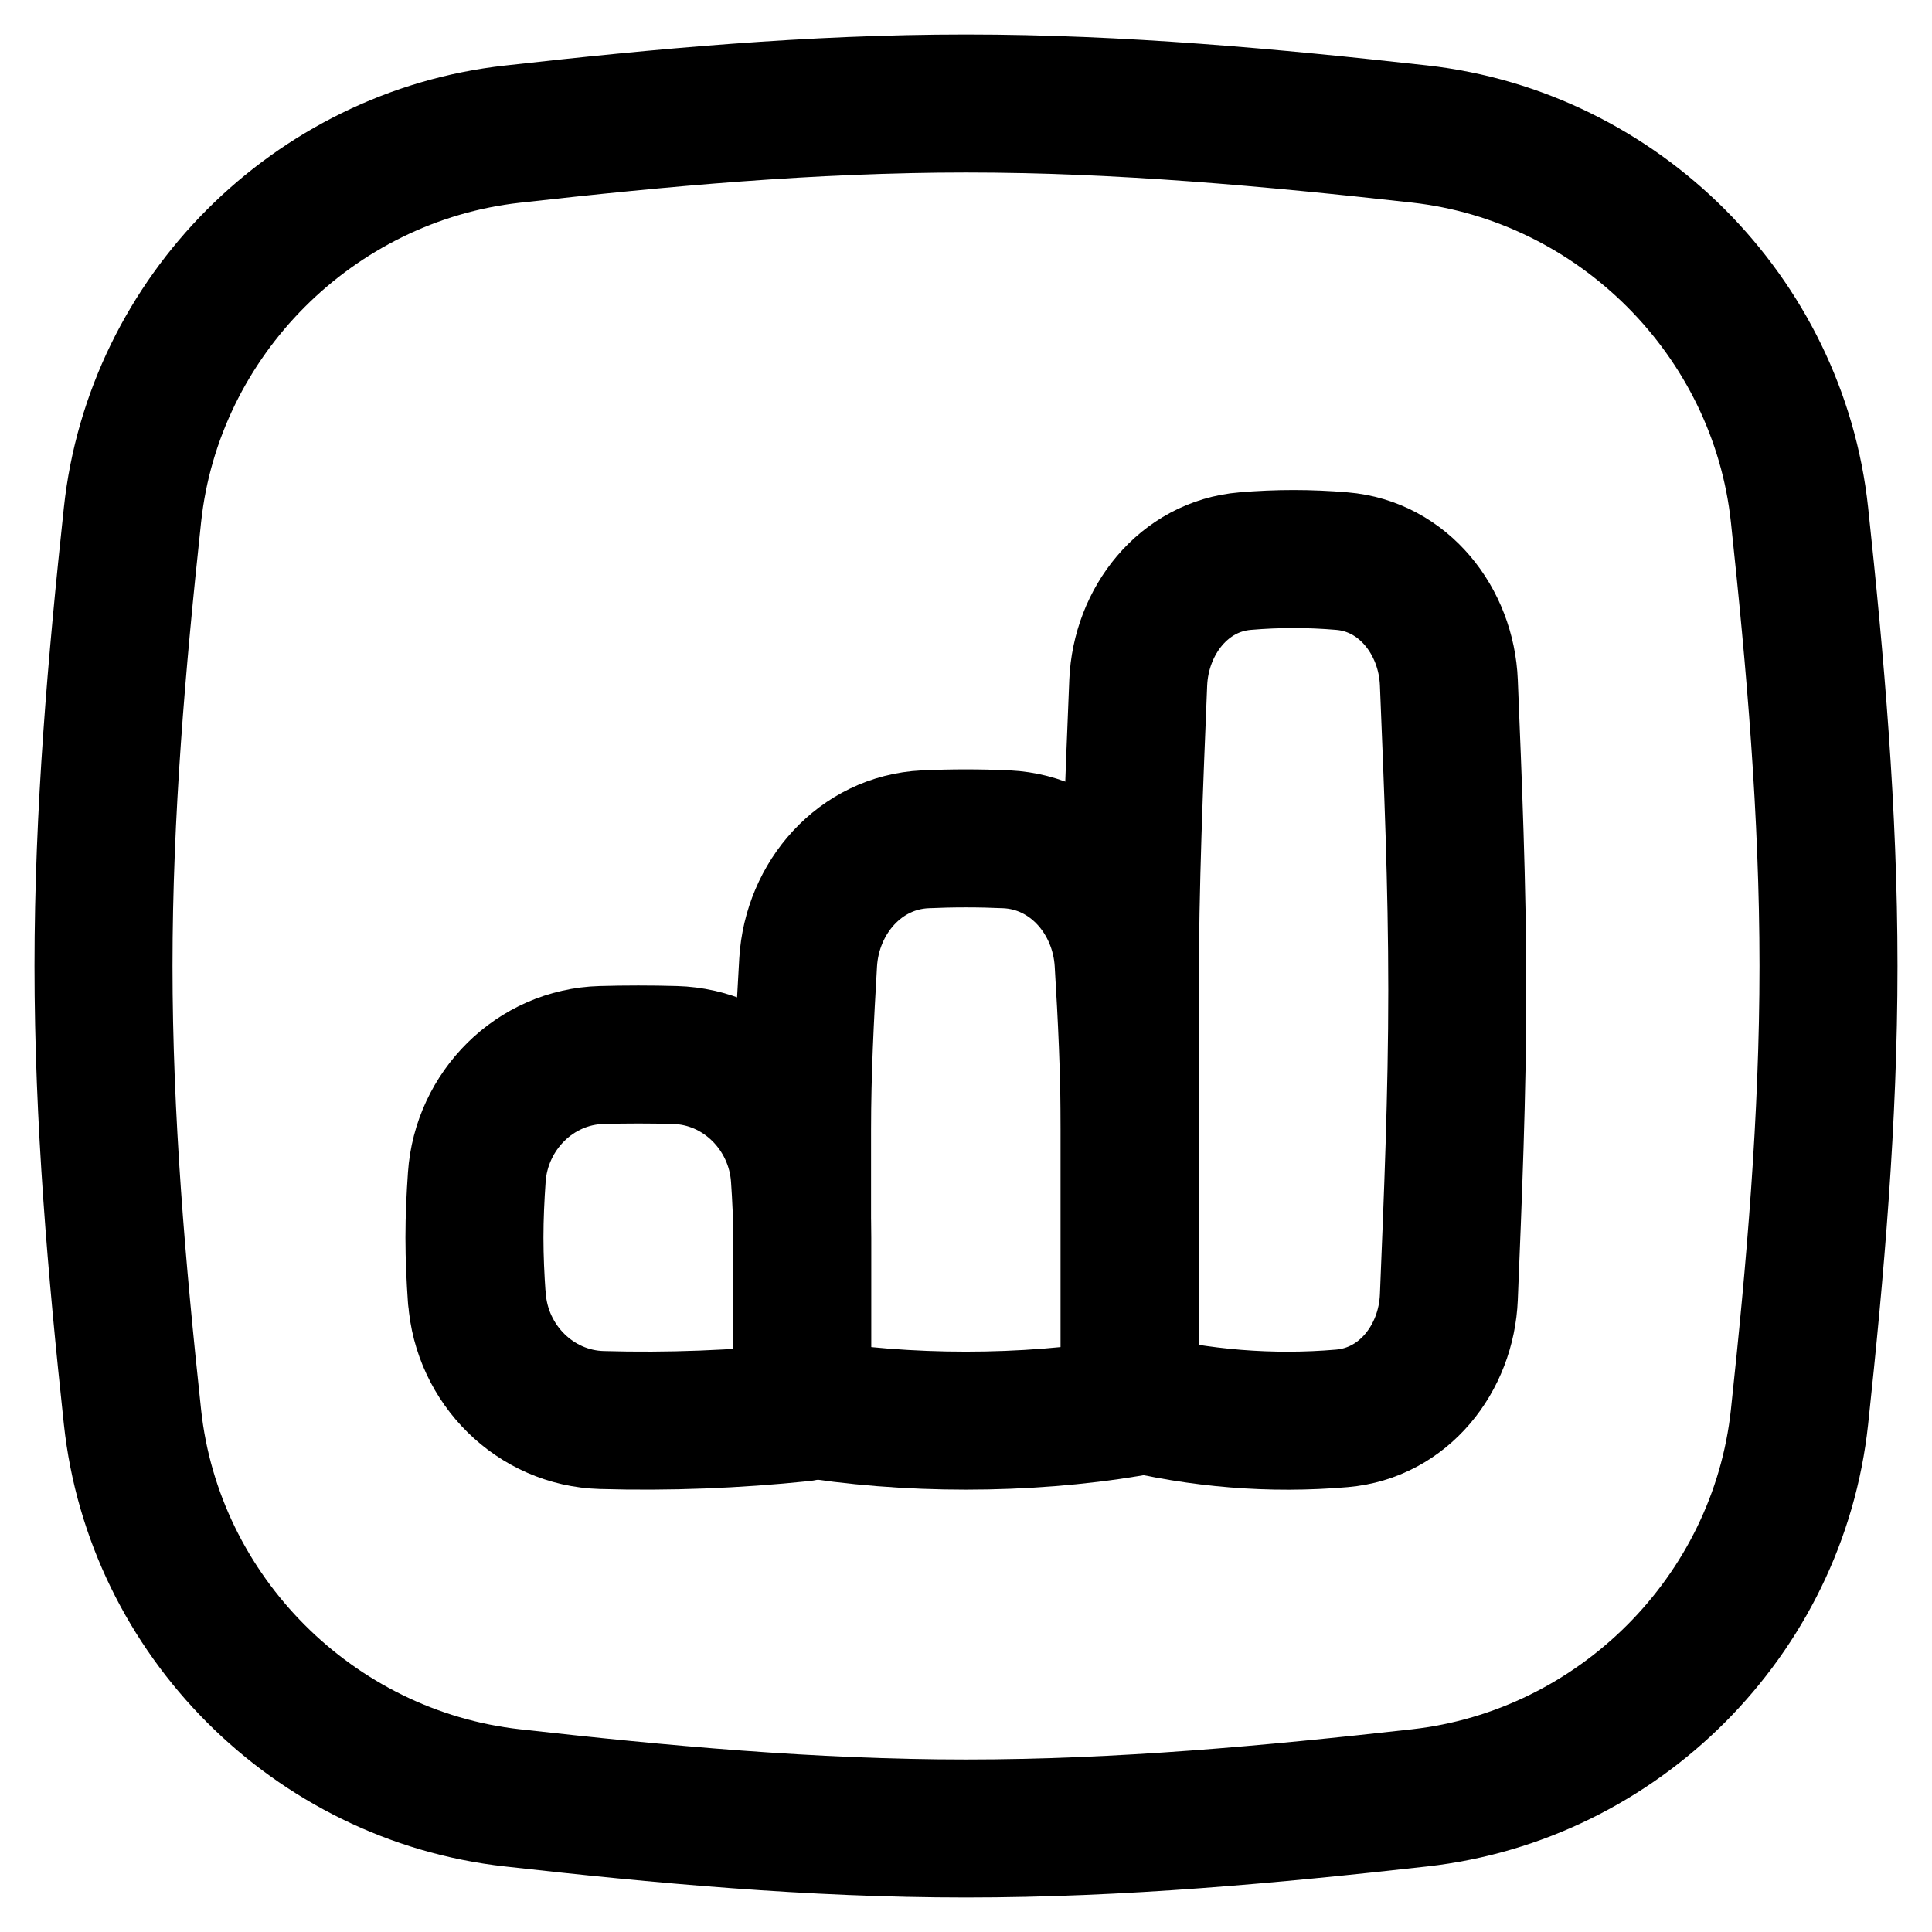 <svg xmlns="http://www.w3.org/2000/svg" fill="none" viewBox="0 0 14 14" id="Graph-Bar-Increase-Square--Streamline-Flex">
  <desc>
    Graph Bar Increase Square Streamline Icon: https://streamlinehq.com
  </desc>
  <g id="graph-bar-increase-square--up-product-performance-increase-arrow-graph-business-chart">
    <path id="Intersect" stroke="#000000" stroke-linecap="round" stroke-linejoin="round" d="M0.96 10.268C1.114 11.709 2.273 12.868 3.713 13.028 4.782 13.148 5.88 13.25 7 13.25s2.218 -0.102 3.287 -0.222c1.44 -0.161 2.599 -1.319 2.753 -2.76 0.114 -1.063 0.21 -2.155 0.21 -3.268 0 -1.113 -0.096 -2.205 -0.21 -3.269 -0.154 -1.441 -1.313 -2.599 -2.753 -2.76C9.218 0.852 8.12 0.75 7 0.75S4.782 0.852 3.713 0.972C2.273 1.132 1.114 2.291 0.96 3.731 0.846 4.795 0.75 5.887 0.75 7c0 1.113 0.096 2.205 0.21 3.268Z" stroke-width="1"></path>
    <path id="Intersect_2" stroke="#000000" stroke-linecap="round" stroke-linejoin="round" d="M3.456 9.406c0.033 0.481 0.422 0.87 0.904 0.884 0.485 0.014 0.972 -0.005 1.453 -0.055l0 -1.267c0 -0.148 -0.007 -0.294 -0.017 -0.438 -0.033 -0.481 -0.422 -0.872 -0.904 -0.885 -0.178 -0.005 -0.355 -0.005 -0.533 0 -0.482 0.013 -0.871 0.404 -0.904 0.885 -0.01 0.144 -0.017 0.29 -0.017 0.438s0.007 0.294 0.017 0.438Z" stroke-width="1"></path>
    <path id="Intersect_3" stroke="#000000" stroke-linecap="round" stroke-linejoin="round" d="M5.812 10.2c0.757 0.126 1.618 0.126 2.374 0l0 -2.015c0 -0.413 -0.02 -0.818 -0.044 -1.211 -0.028 -0.47 -0.377 -0.869 -0.847 -0.892 -0.198 -0.009 -0.394 -0.009 -0.592 0 -0.47 0.023 -0.819 0.422 -0.847 0.892 -0.023 0.393 -0.044 0.798 -0.044 1.211 0 0.701 -0 2.015 -0 2.015Z" stroke-width="1"></path>
    <path id="Intersect_4" stroke="#000000" stroke-linecap="round" stroke-linejoin="round" d="M8.187 10.155c0.509 0.125 1.024 0.167 1.537 0.123 0.446 -0.038 0.757 -0.432 0.775 -0.879 0.029 -0.717 0.061 -1.462 0.061 -2.226 0 -0.764 -0.032 -1.509 -0.061 -2.226 -0.018 -0.447 -0.329 -0.844 -0.775 -0.881 -0.235 -0.02 -0.467 -0.02 -0.701 0 -0.446 0.037 -0.756 0.434 -0.775 0.881 -0.029 0.717 -0.061 1.462 -0.061 2.226 0 1.037 0 2.982 0 2.982Z" stroke-width="1"></path>
  </g>
</svg>